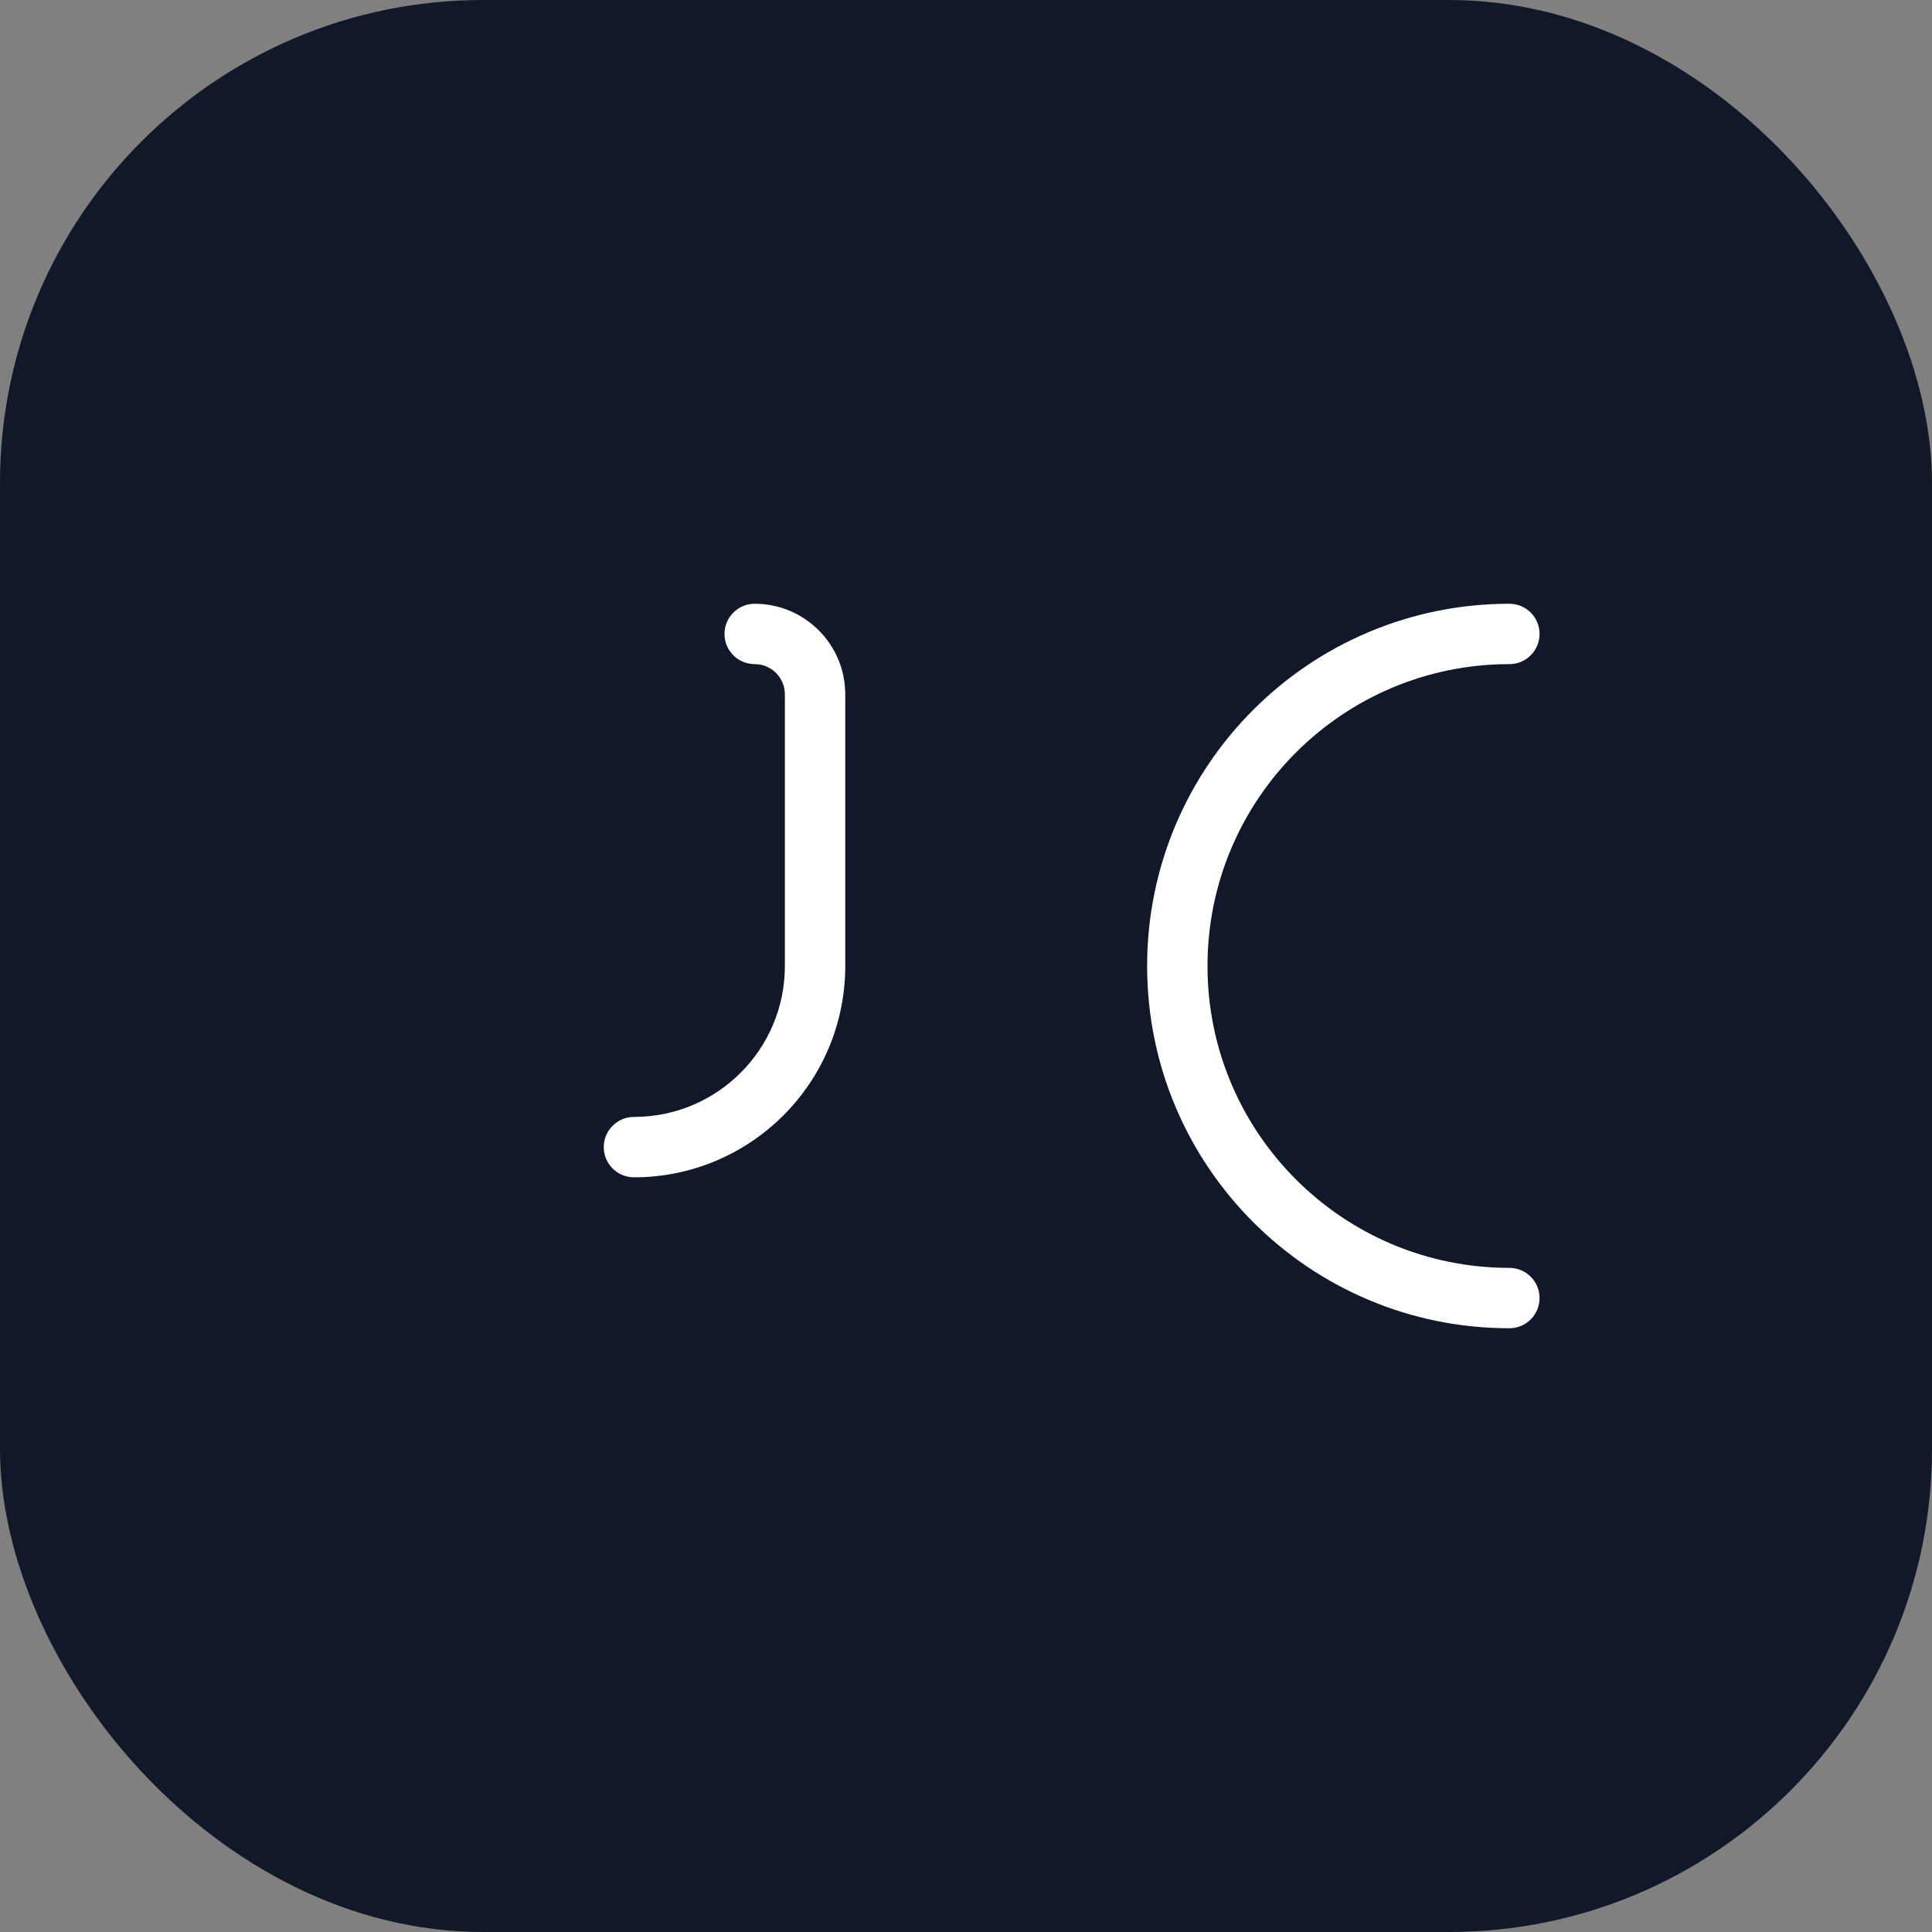 <svg width="32" height="32" viewBox="0 0 32 32" fill="none" xmlns="http://www.w3.org/2000/svg">
  <rect x="0" y="0" width="32" height="32" fill="#808080" stroke="none"/>
  <rect width="32" height="32" rx="8" fill="#111827"/>
  <path d="M12.5 10C13.328 10 14 10.672 14 11.5V16C14 17.933 12.433 19.5 10.5 19.5C10.224 19.5 10 19.276 10 19C10 18.724 10.224 18.5 10.5 18.5C11.881 18.5 13 17.381 13 16V11.5C13 11.224 12.776 11 12.5 11C12.224 11 12 10.776 12 10.5C12 10.224 12.224 10 12.5 10Z" fill="white"/>
  <path d="M19 16C19 19.314 21.686 22 25 22C25.276 22 25.5 21.776 25.5 21.5C25.5 21.224 25.276 21 25 21C22.239 21 20 18.761 20 16C20 13.239 22.239 11 25 11C25.276 11 25.5 10.776 25.5 10.5C25.5 10.224 25.276 10 25 10C21.686 10 19 12.686 19 16Z" fill="white"/>
</svg>
